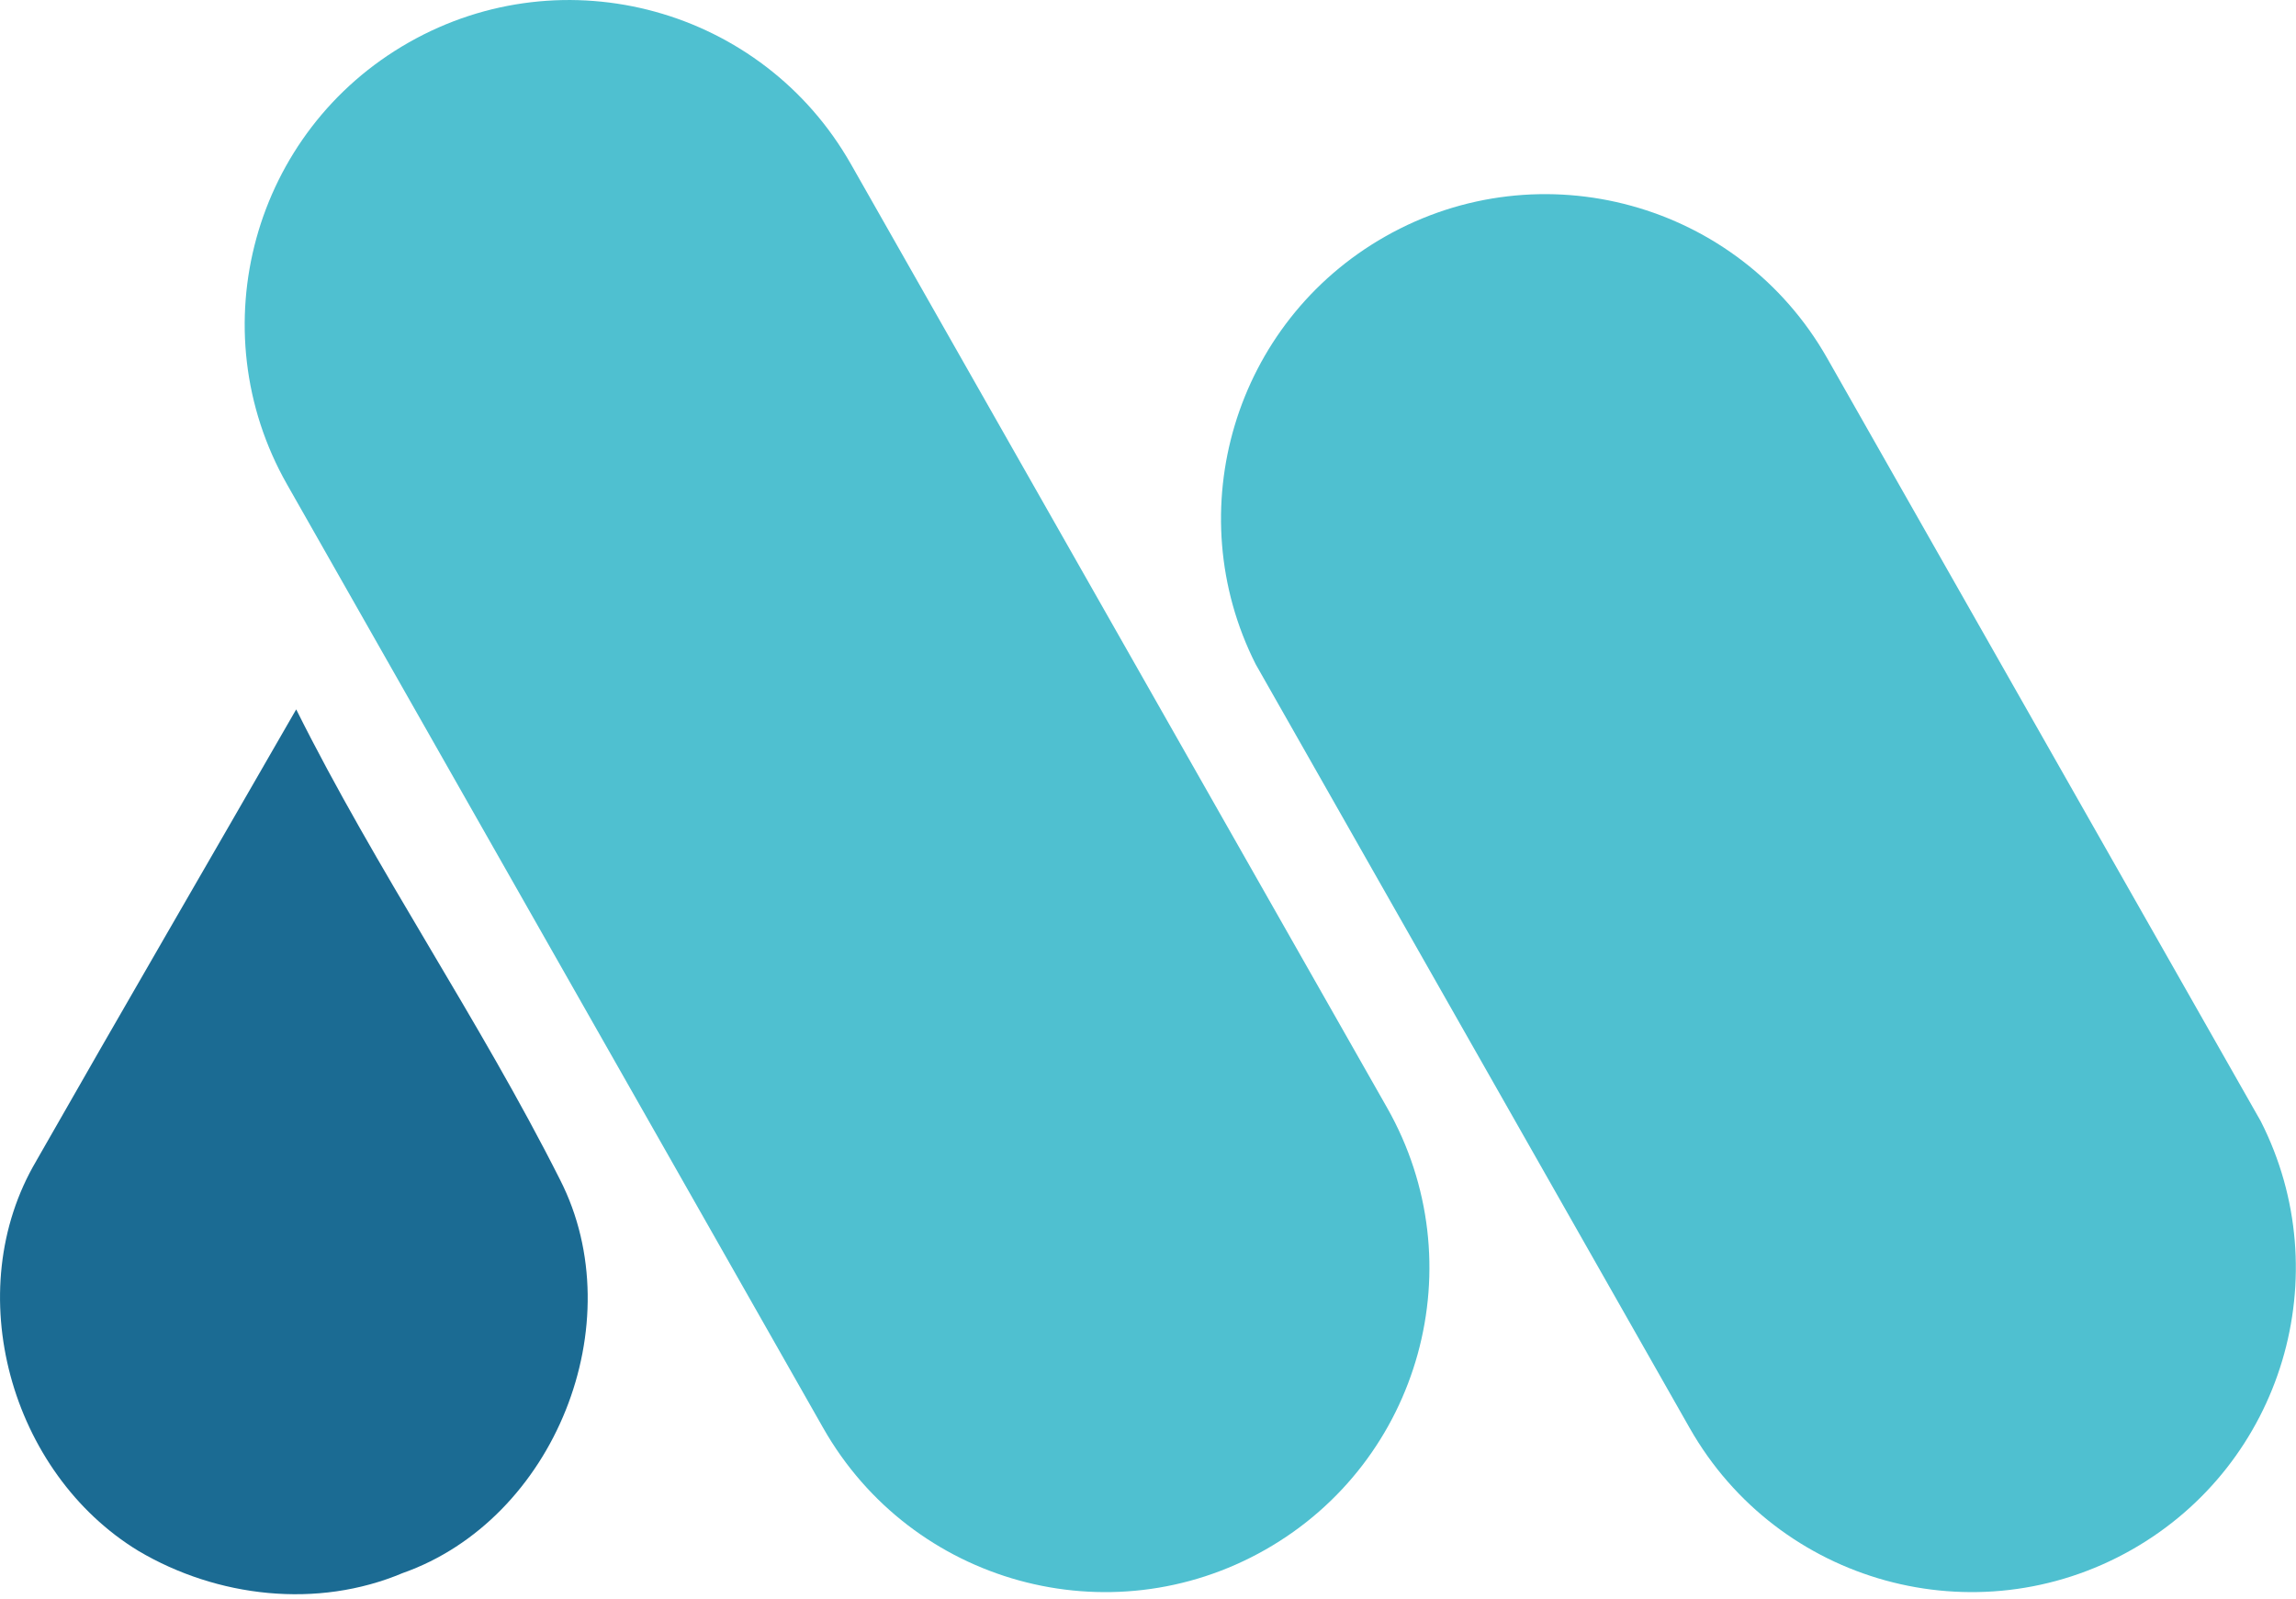 <svg width="313" height="218" viewBox="0 0 313 218" fill="none" xmlns="http://www.w3.org/2000/svg">
<g clip-path="url(#clip0_2_8)">
<path d="M4.952 158.24C16.672 137.671 28.586 117.222 40.38 96.7C51.315 118.645 65.313 138.919 76.347 160.816C86.327 180.381 75.588 207.154 54.895 214.437C43.273 219.341 29.618 217.772 18.88 211.423C1.423 200.808 -5.565 176.02 4.955 158.243L4.952 158.24Z" fill="#1B6B93"/>
<path d="M290.609 211.255C269.379 223.315 242.4 215.889 230.34 194.662L171.177 90.542C160.641 69.661 168.245 43.94 188.83 32.245C210.057 20.185 237.033 27.611 249.083 48.816L308.196 152.844C318.821 173.762 311.22 199.537 290.609 211.255Z" fill="#4FC0D0"/>
<path d="M115.99 22.351L189.084 150.985C201.148 172.212 193.718 199.191 172.492 211.254C151.265 223.318 124.286 215.889 112.223 194.662L39.128 66.028C27.081 44.823 34.507 17.844 55.733 5.784C76.96 -6.279 103.939 1.15 115.99 22.354V22.351Z" fill="#4FC0D0"/>
</g>
<defs>
<clipPath id="clip0_2_8">
<rect width="312.98" height="217.321" fill="white"/>
</clipPath>
</defs>
</svg>
